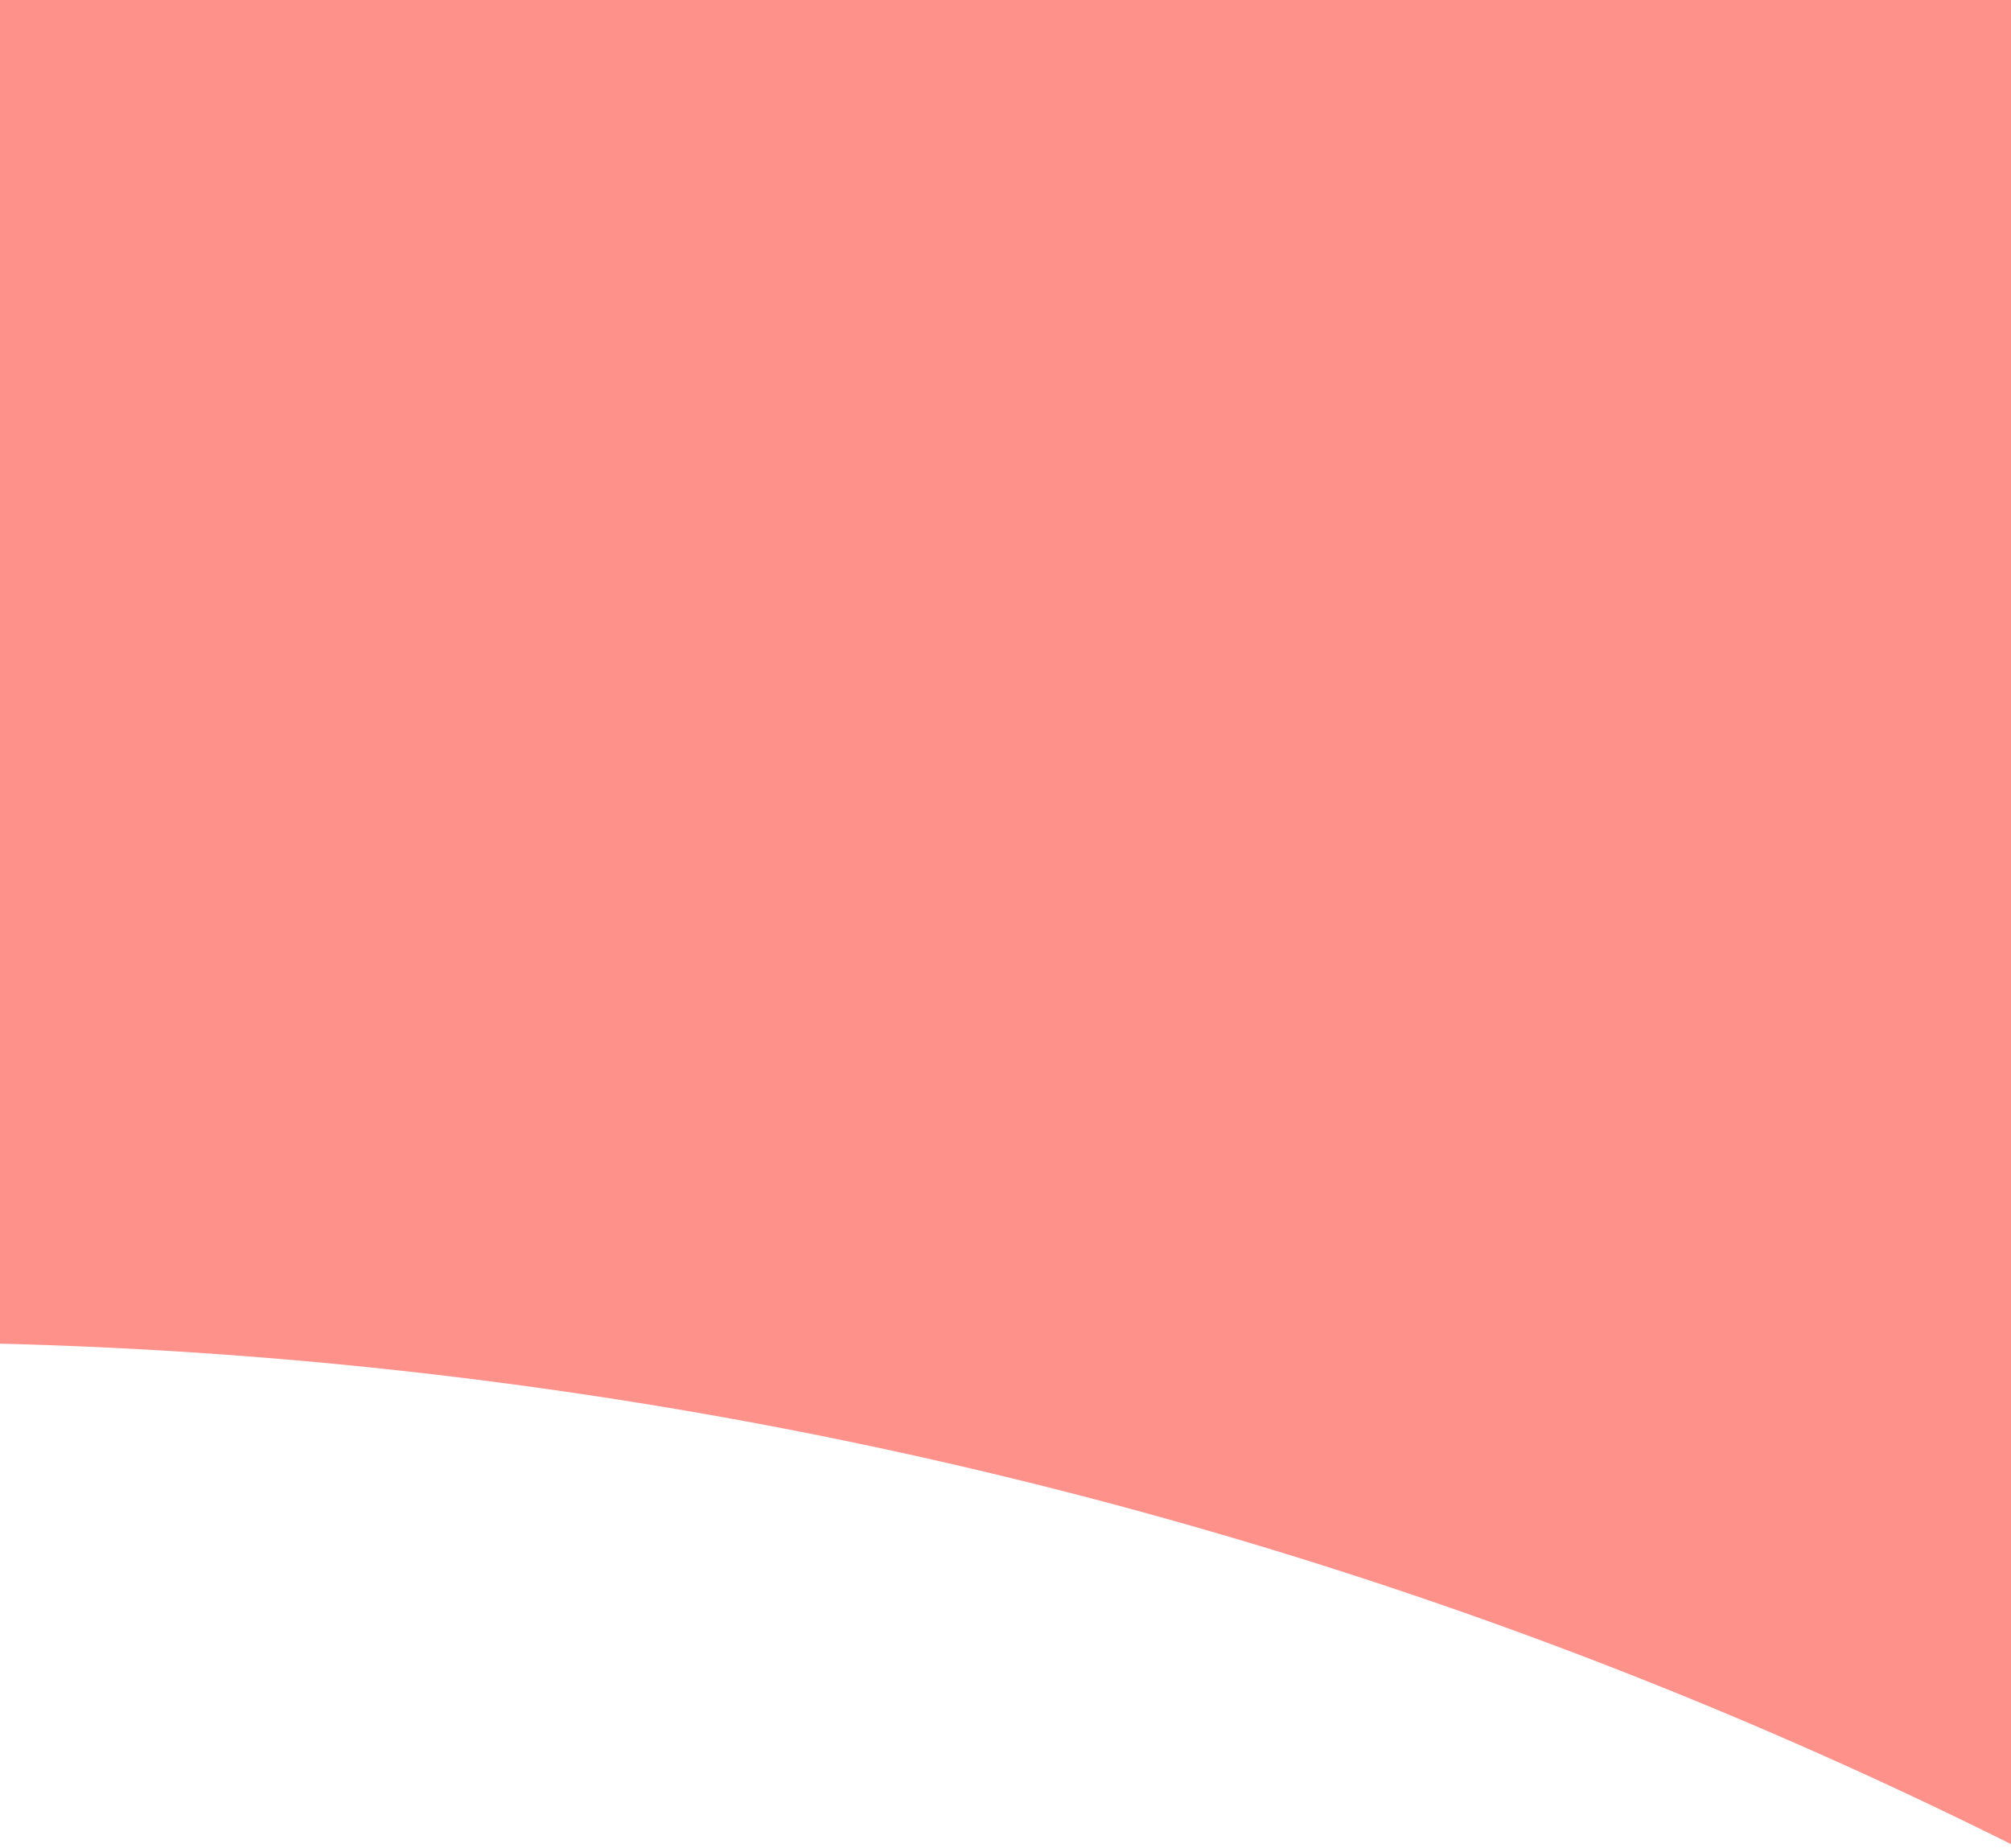<svg xmlns="http://www.w3.org/2000/svg" width="320" height="294" viewBox="0 0 320 294">
    <path fill="#FF918B" fill-rule="evenodd" d="M-1120-60h2560v207.659l-416.639 205.658c-194.997 96.253-424.644 91.554-615.54-12.595l-62.962-34.35a760 760 0 0 0-511.456-78.39l-54.238 10.727a733.354 733.354 0 0 1-496.137-77.073l-1.584-.873c-134.826-74.27-303.418-42.117-401.444 76.563V-60z"/>
</svg>
